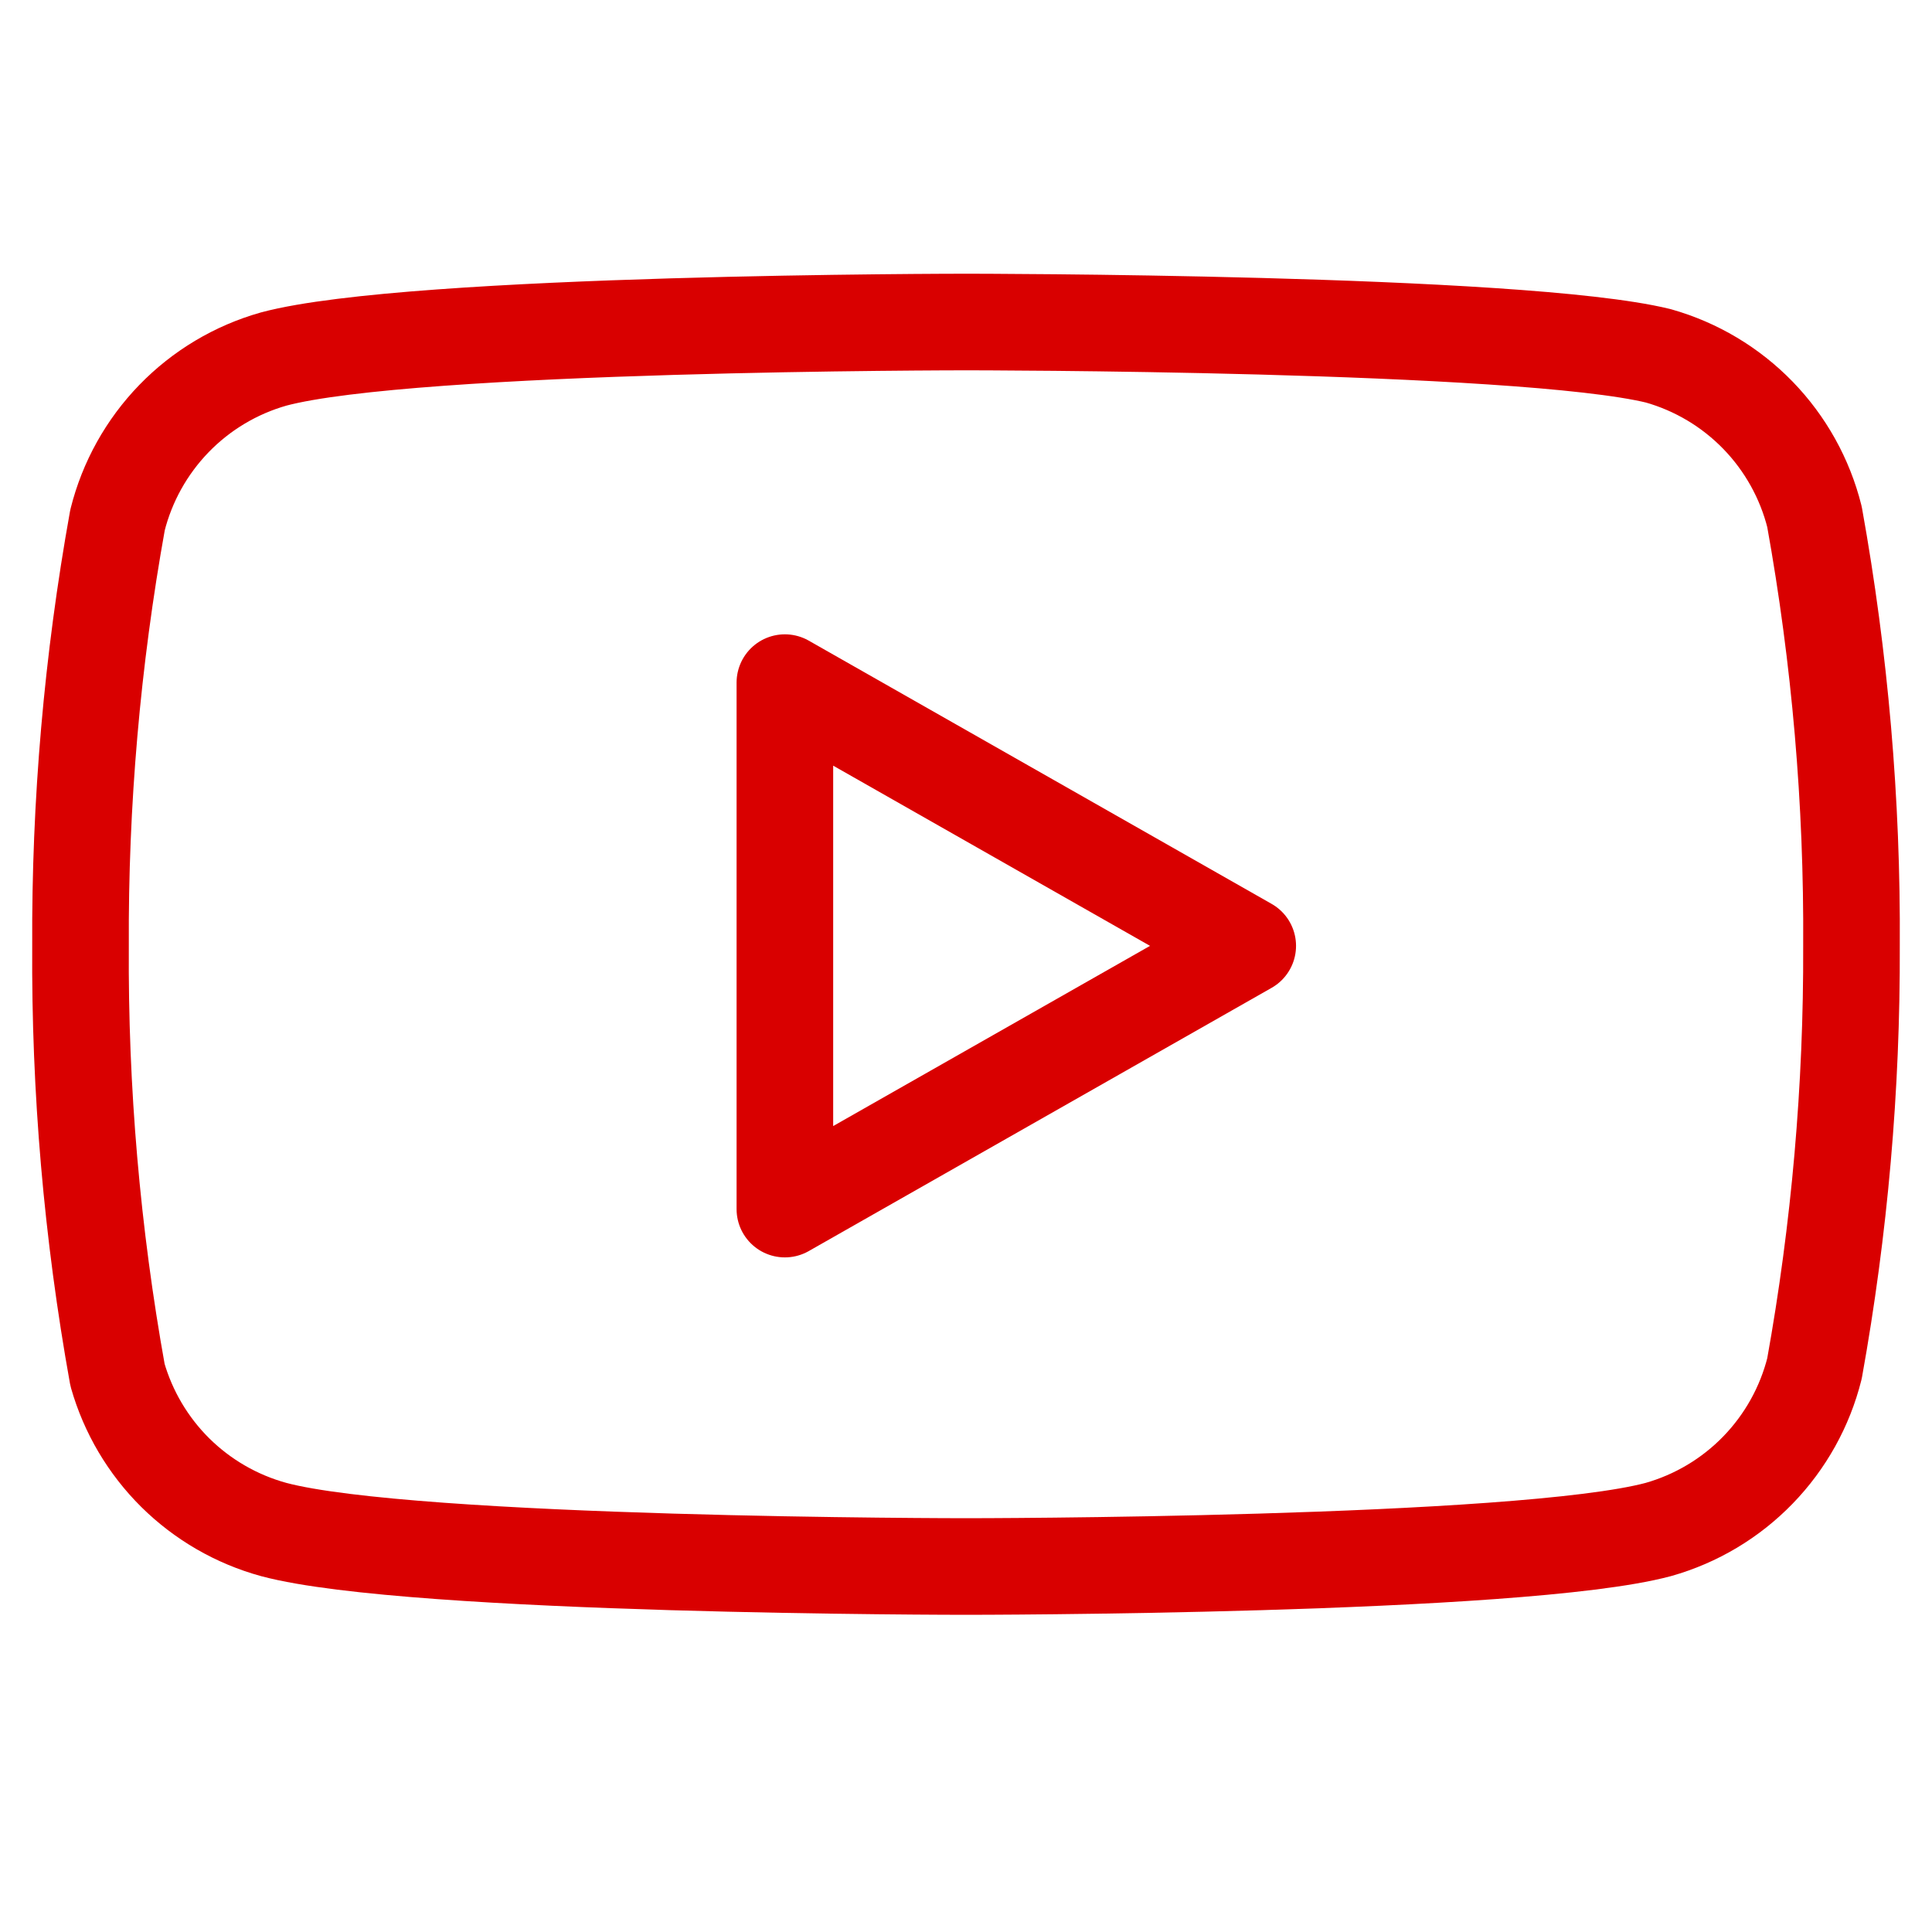 <svg width="40" height="40" viewBox="0 0 40 40" fill="none" xmlns="http://www.w3.org/2000/svg">
<path d="M37.567 10.7C37.369 9.909 36.965 9.184 36.398 8.599C35.83 8.014 35.118 7.589 34.333 7.367C31.467 6.667 20 6.667 20 6.667C20 6.667 8.533 6.667 5.667 7.433C4.882 7.655 4.17 8.08 3.602 8.666C3.035 9.251 2.631 9.976 2.433 10.767C1.909 13.676 1.652 16.627 1.667 19.583C1.648 22.562 1.905 25.535 2.433 28.467C2.652 29.233 3.064 29.93 3.63 30.491C4.197 31.051 4.898 31.456 5.667 31.667C8.533 32.433 20 32.433 20 32.433C20 32.433 31.467 32.433 34.333 31.667C35.118 31.445 35.83 31.02 36.398 30.434C36.965 29.849 37.369 29.124 37.567 28.333C38.087 25.446 38.344 22.517 38.333 19.583C38.352 16.605 38.095 13.631 37.567 10.7Z" stroke="#D90000" stroke-width="2" stroke-linecap="round" stroke-linejoin="round"/>
<path d="M16.25 25.033L25.833 19.583L16.25 14.133V25.033Z" stroke="#D90000" stroke-width="2" stroke-linecap="round" stroke-linejoin="round"/>
</svg>
